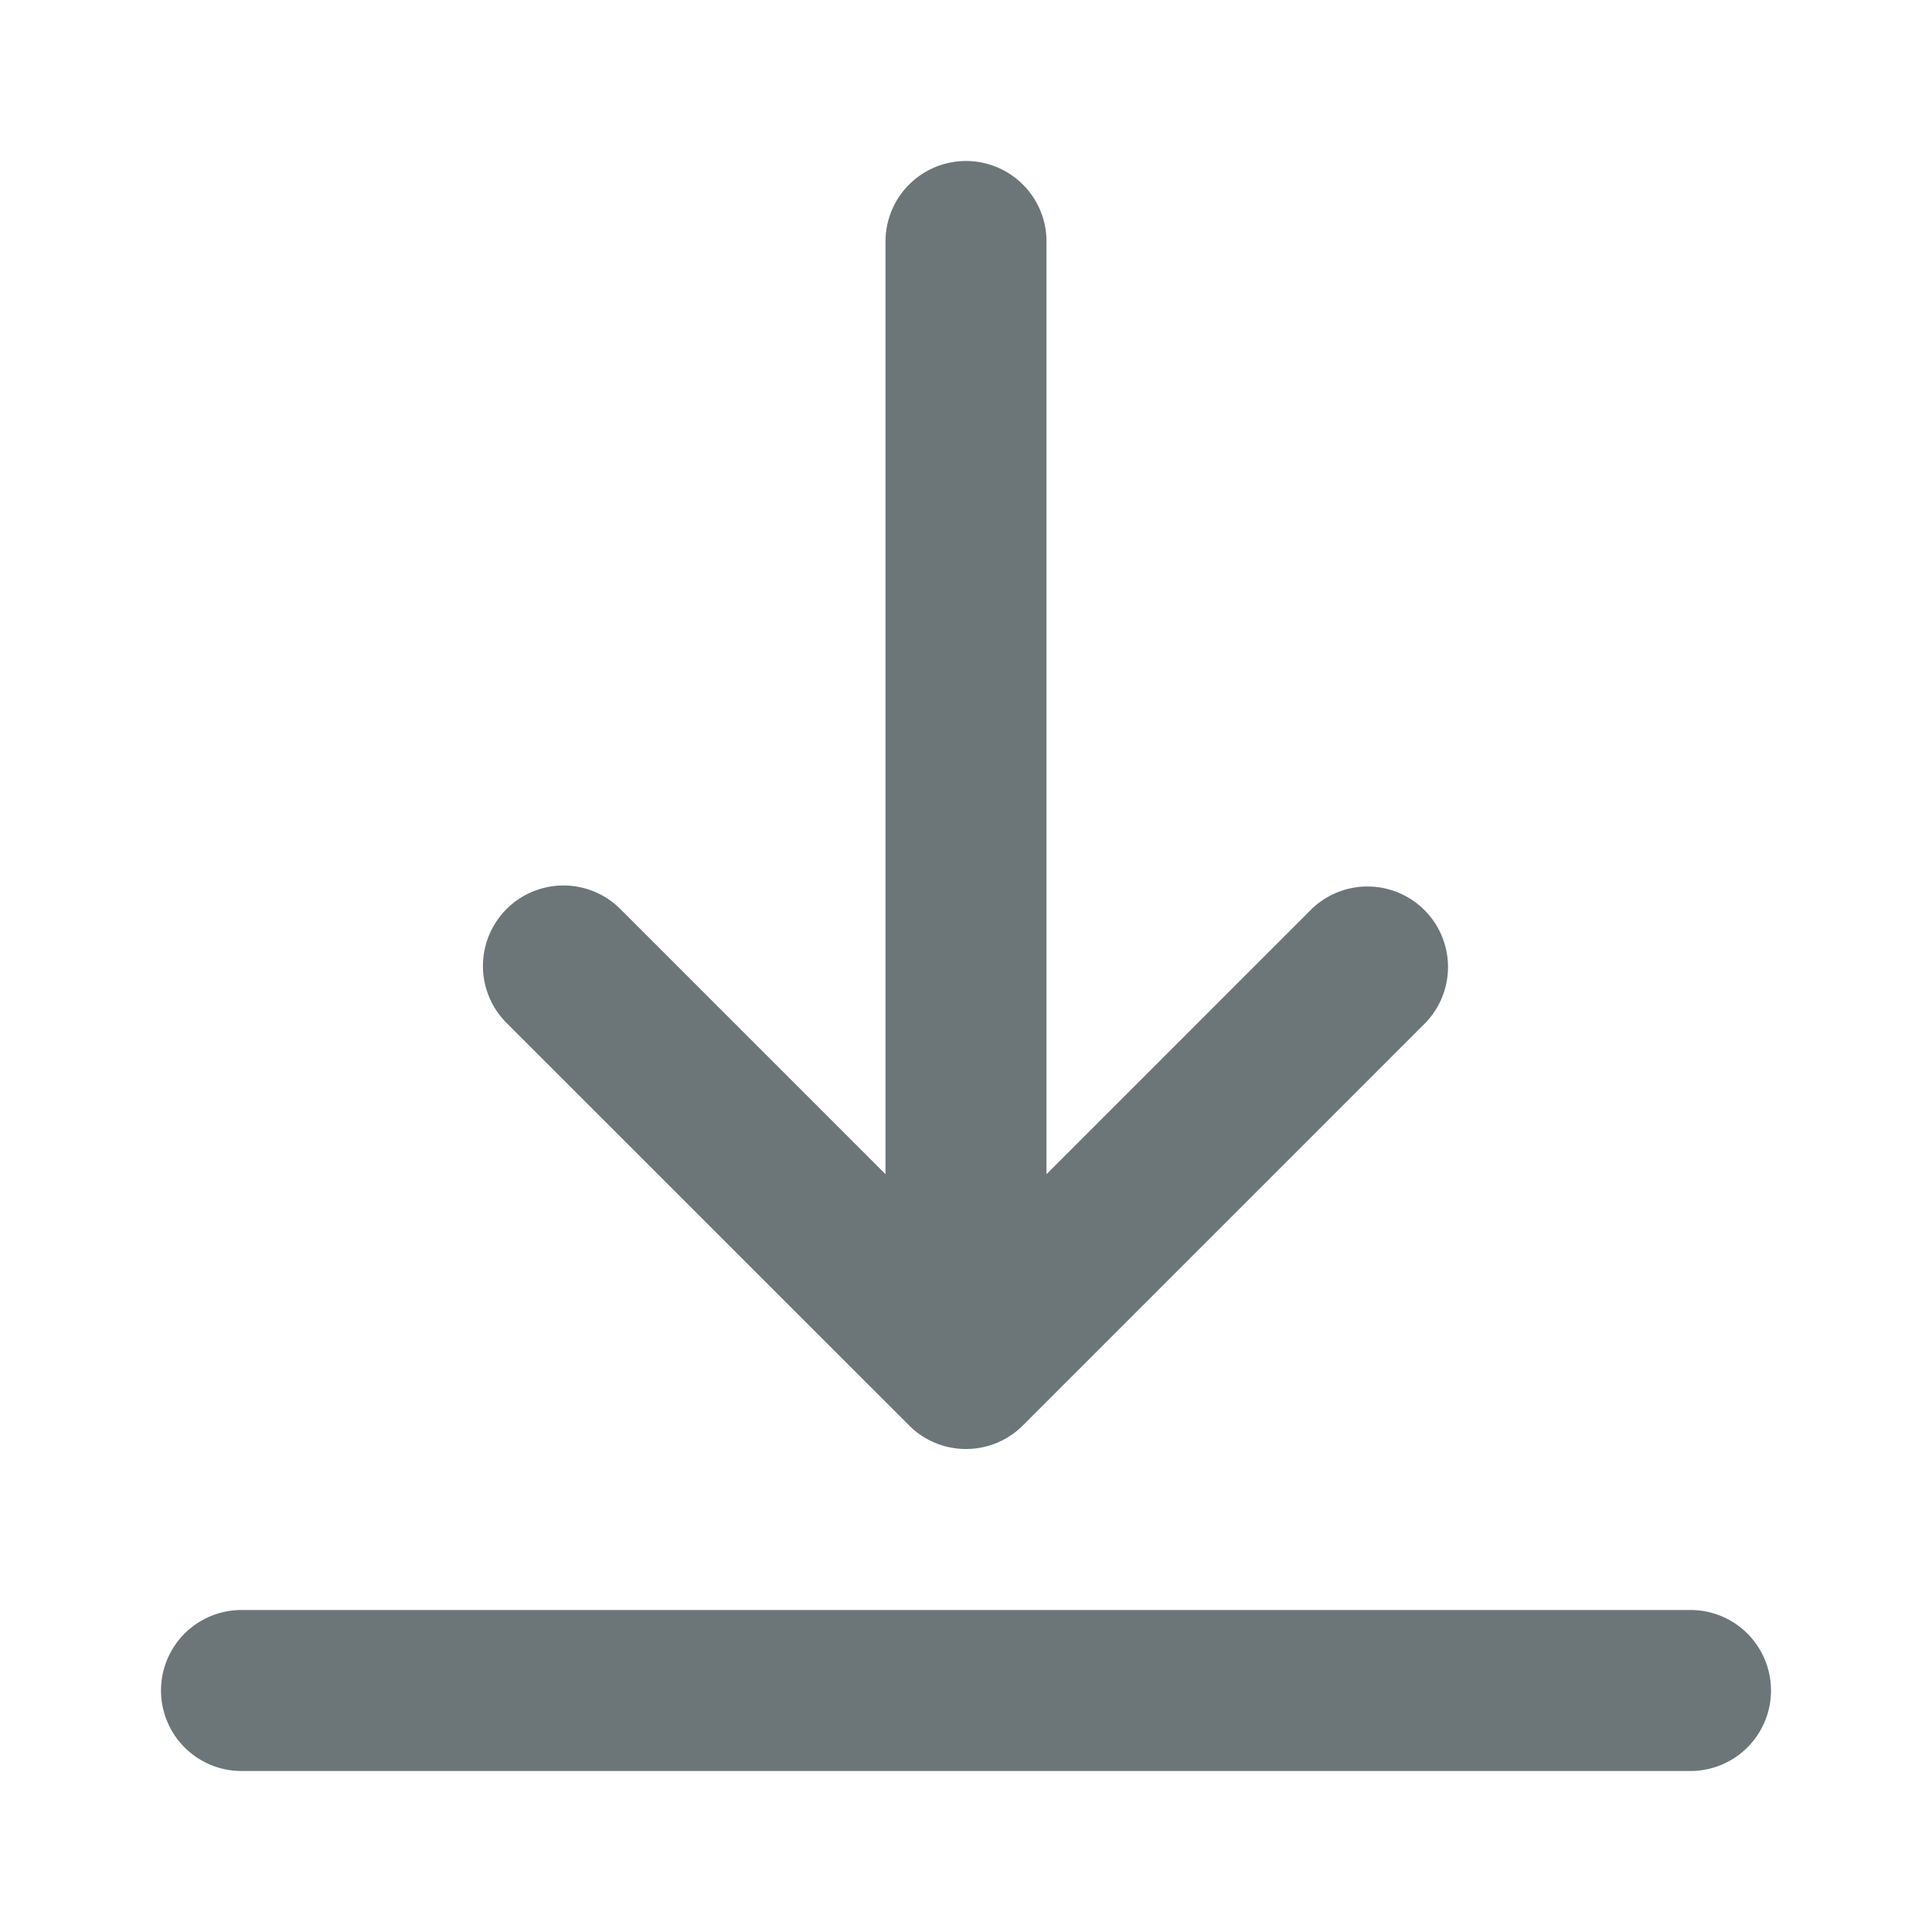 <svg xmlns="http://www.w3.org/2000/svg" width="24" height="24" fill="none" viewBox="0 0 24 24">
  <path fill="#6C7679" fill-rule="evenodd" d="M12 2a1 1 0 0 1 1 1v11.586l3.293-3.293a1 1 0 0 1 1.414 1.414l-5 5-.007.007a.997.997 0 0 1-.697.286h-.006a.996.996 0 0 1-.697-.286l-.008-.008-5-4.999a1 1 0 1 1 1.415-1.414L11 14.586V3a1 1 0 0 1 1-1ZM3 20a1 1 0 1 0 0 2h18a1 1 0 1 0 0-2H3Z" clip-rule="evenodd"/>
</svg>
